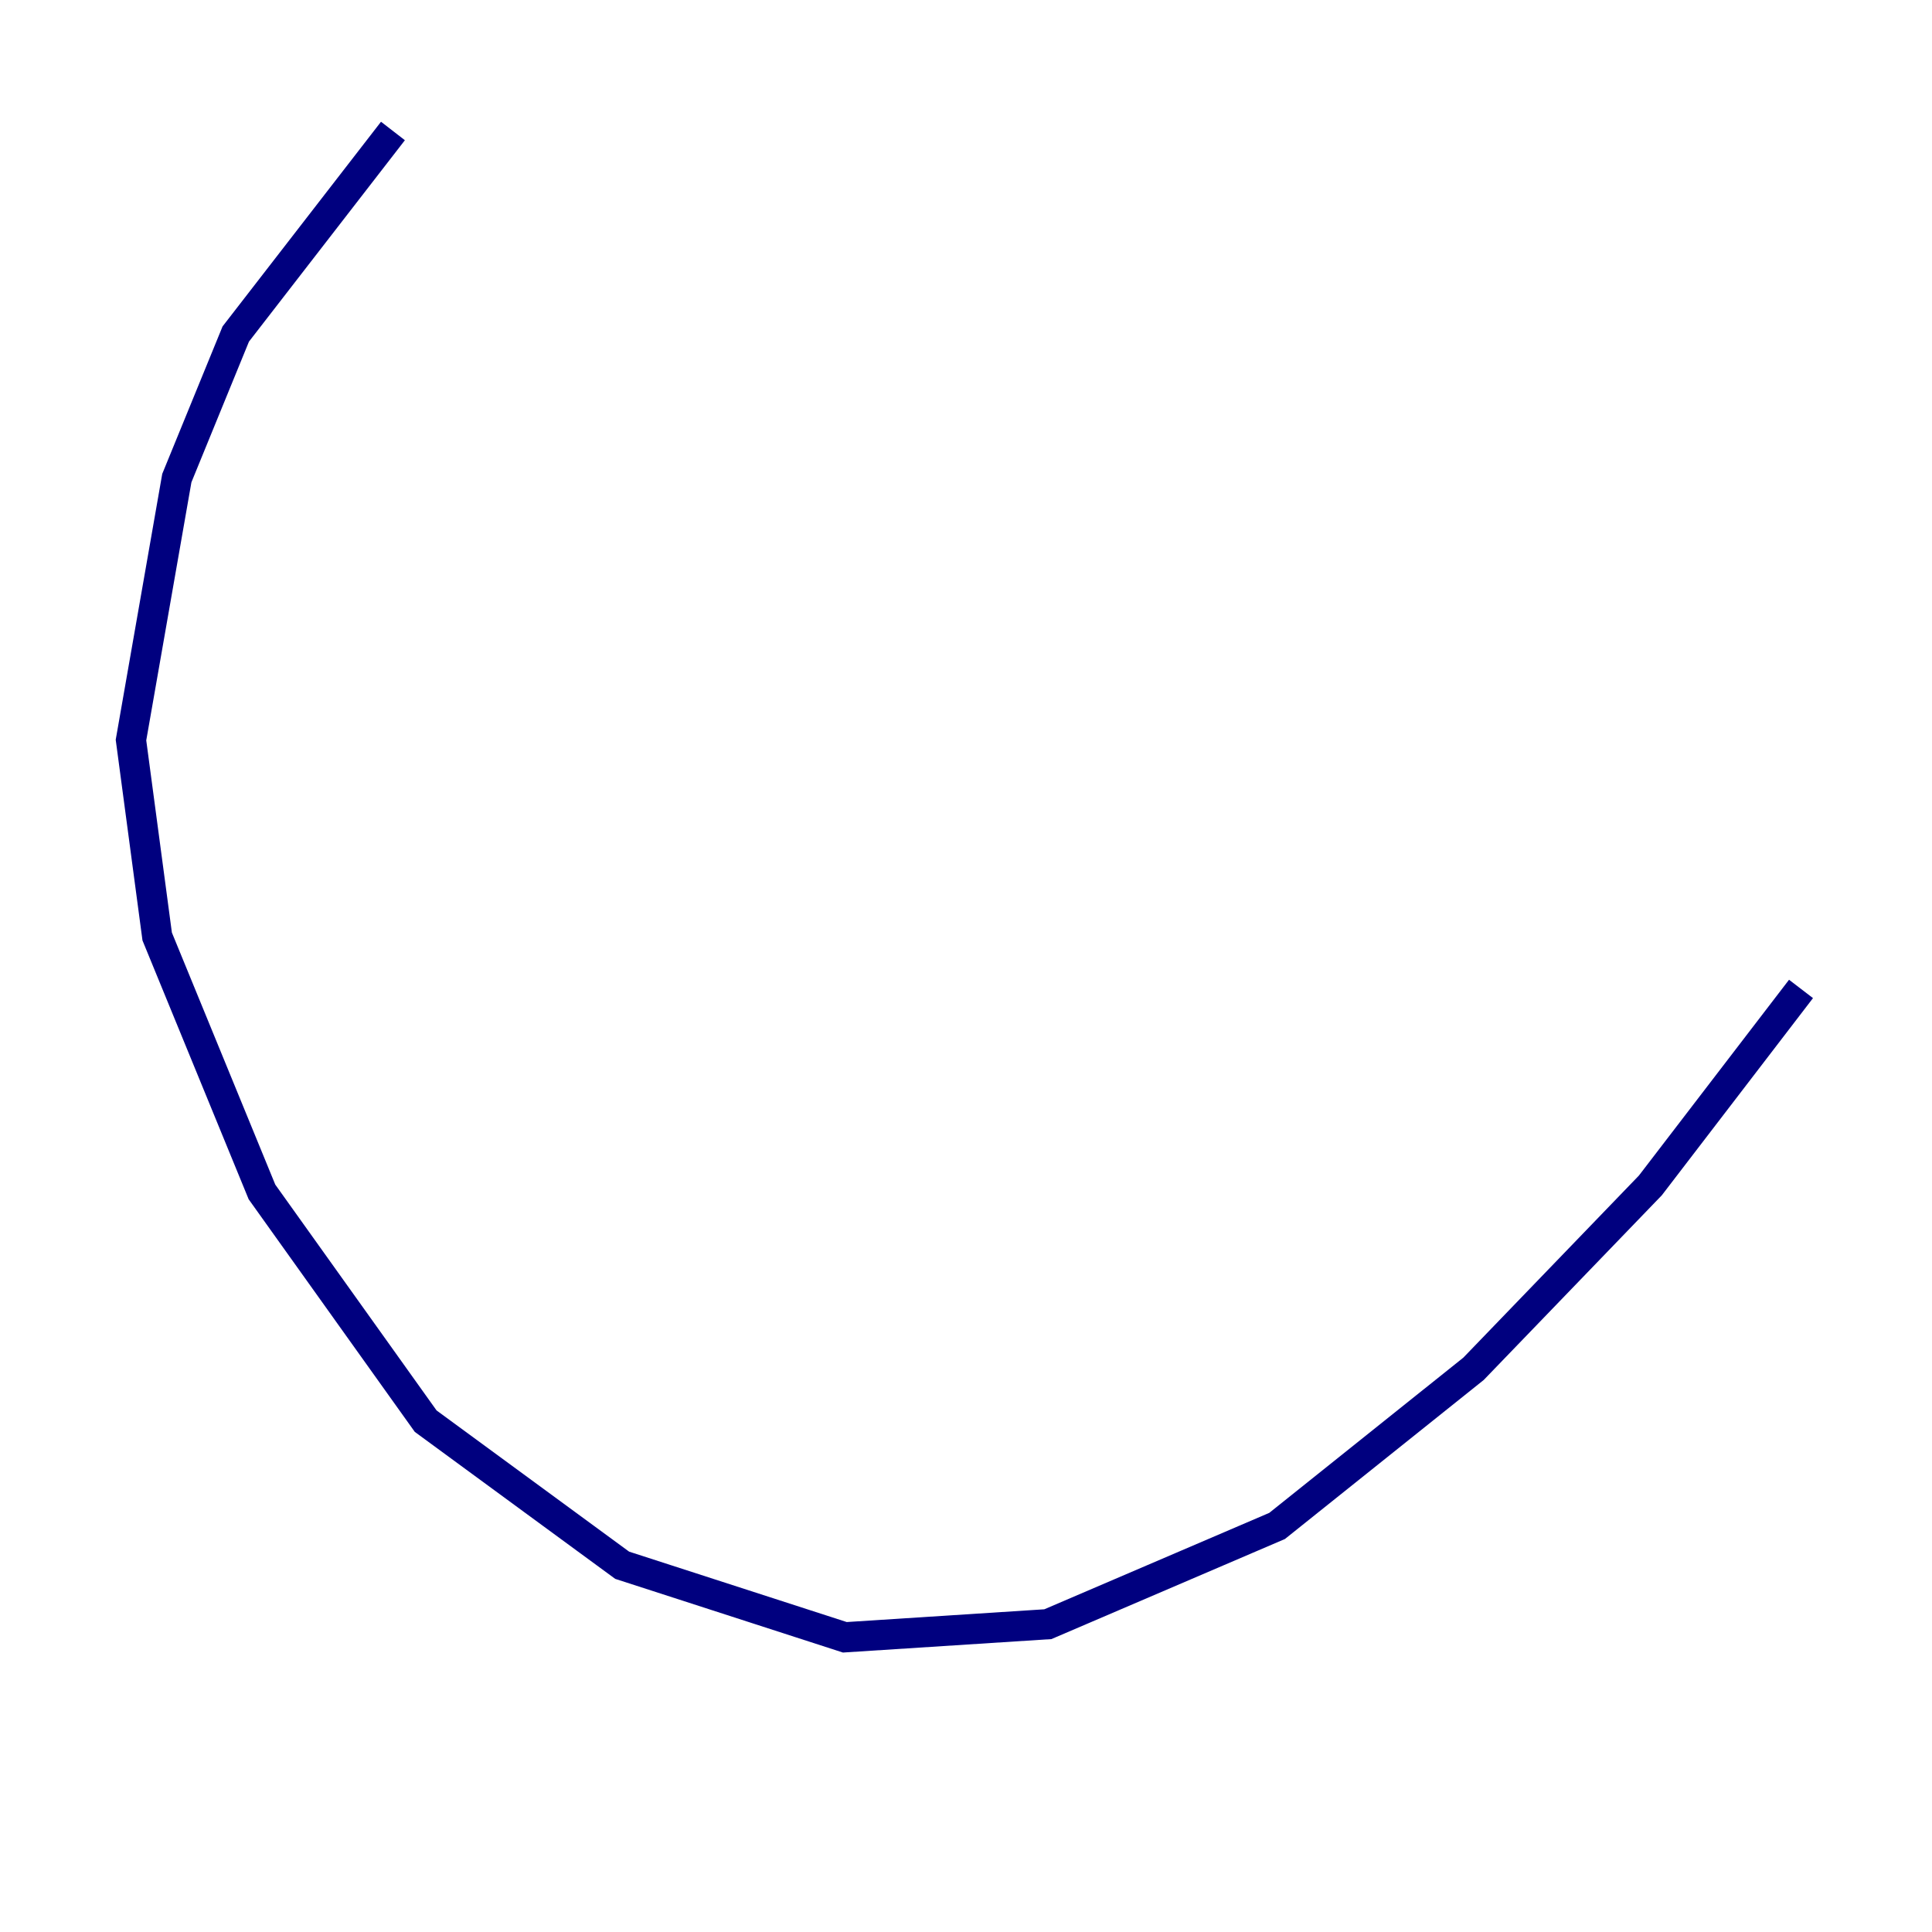 <?xml version="1.0" encoding="utf-8" ?>
<svg baseProfile="tiny" height="128" version="1.2" viewBox="0,0,128,128" width="128" xmlns="http://www.w3.org/2000/svg" xmlns:ev="http://www.w3.org/2001/xml-events" xmlns:xlink="http://www.w3.org/1999/xlink"><defs /><polyline fill="none" points="26.034,8.678 15.62,22.129 11.715,31.675 8.678,49.031 10.414,62.047 17.356,78.969 28.203,94.156 41.22,103.702 55.973,108.475 69.424,107.607 84.61,101.098 97.627,90.685 109.342,78.536 119.322,65.519" stroke="#00007f" stroke-width="2" /></svg>